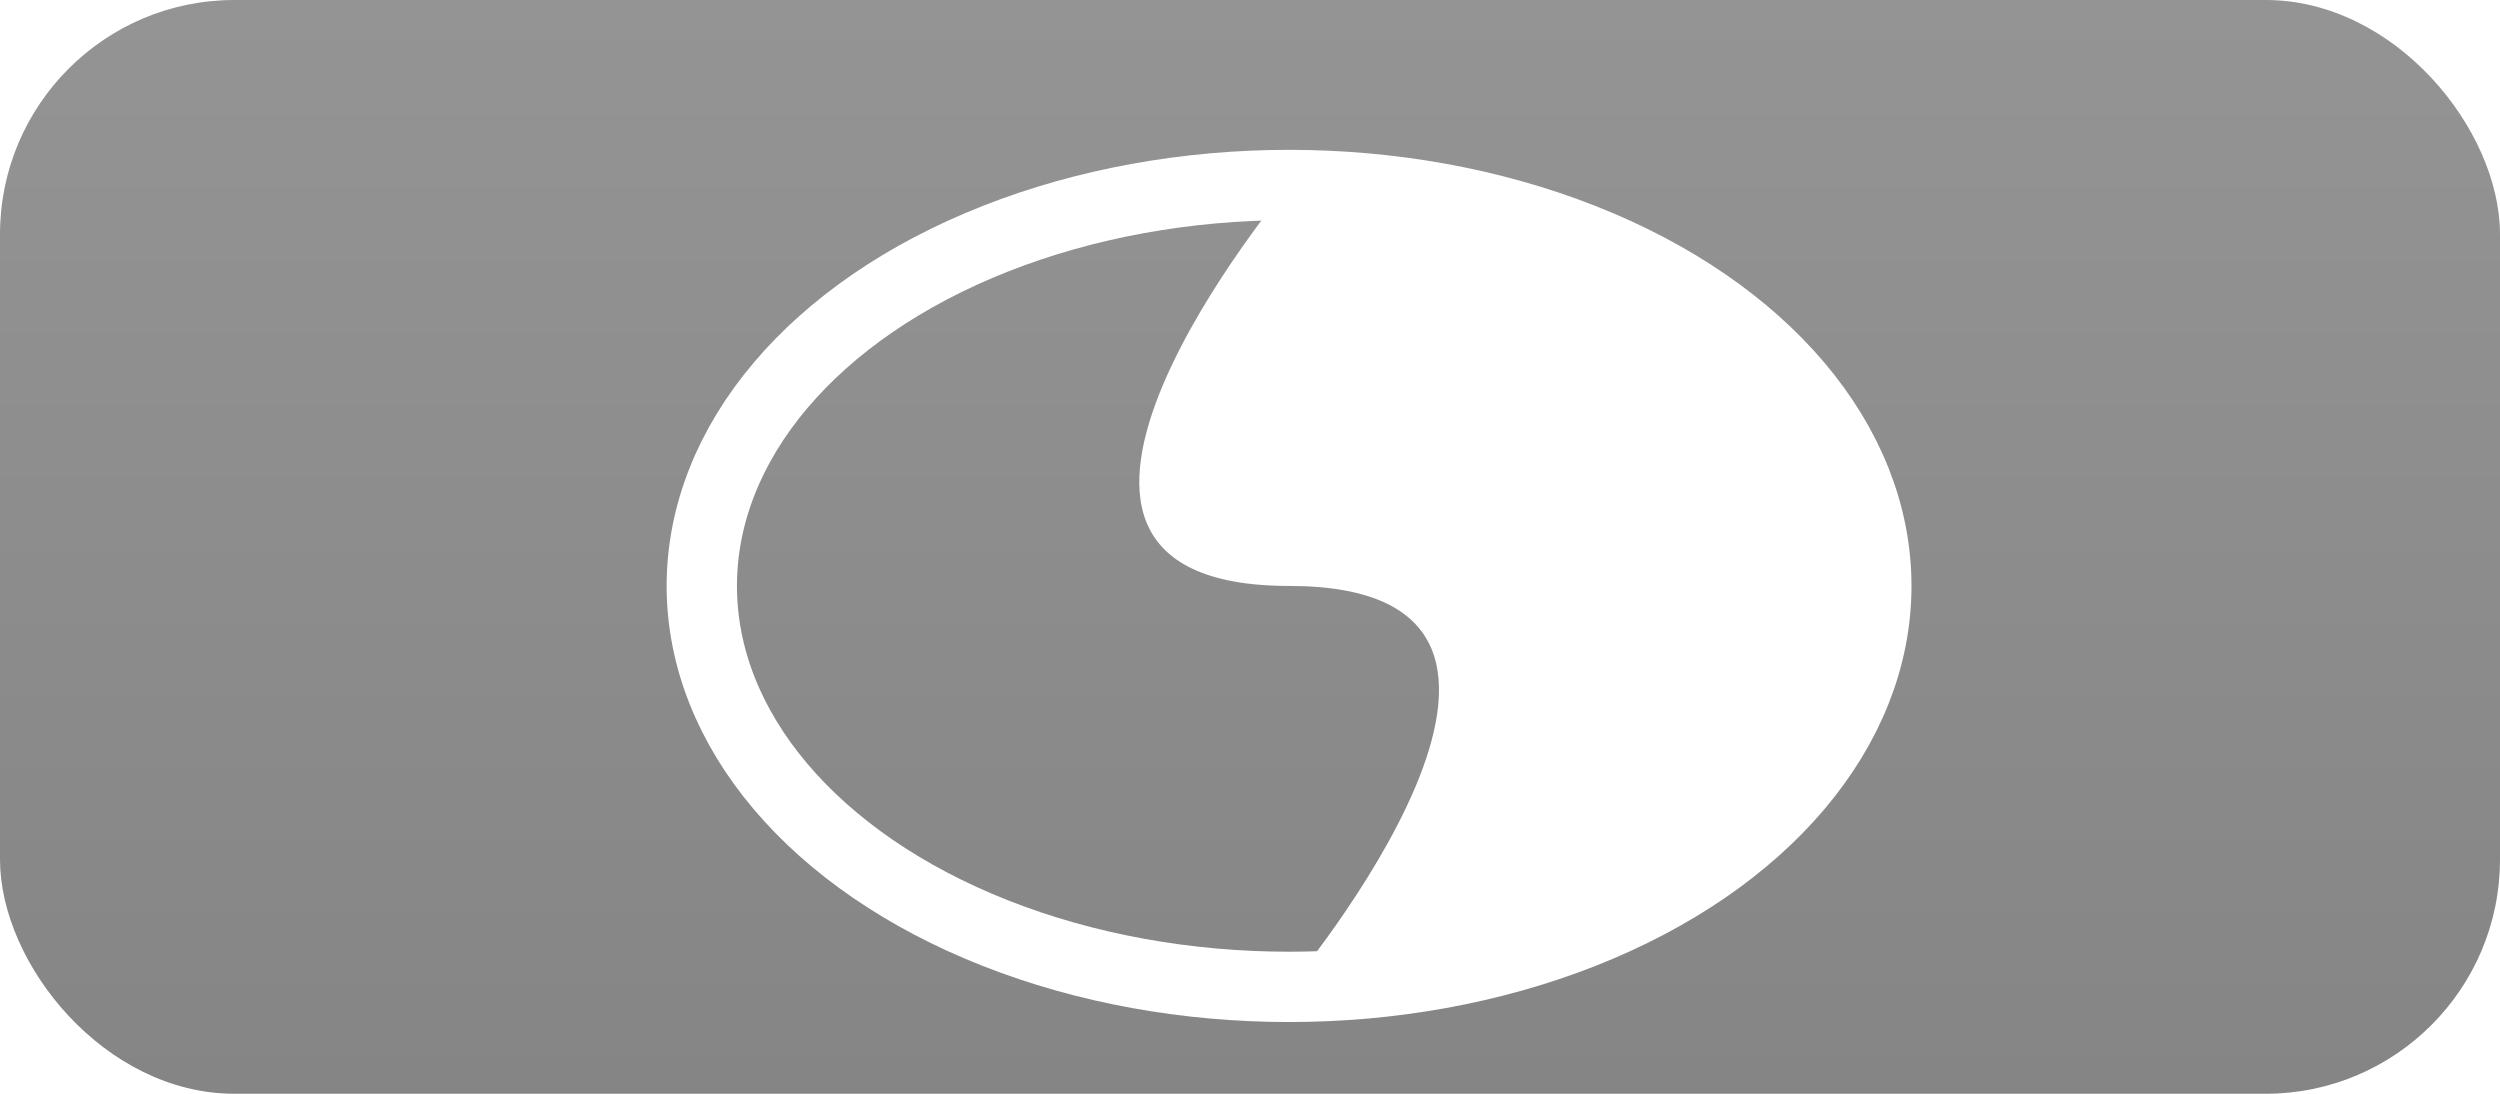 <?xml version="1.0" encoding="UTF-8" standalone="no"?>
<!-- Created with Inkscape (http://www.inkscape.org/) -->

<svg
   xmlns:dc="http://purl.org/dc/elements/1.1/"
   xmlns:cc="http://creativecommons.org/ns#"
   xmlns:rdf="http://www.w3.org/1999/02/22-rdf-syntax-ns#"
   xmlns:svg="http://www.w3.org/2000/svg"
   xmlns="http://www.w3.org/2000/svg"
   xmlns:xlink="http://www.w3.org/1999/xlink"
   xmlns:sodipodi="http://sodipodi.sourceforge.net/DTD/sodipodi-0.dtd"
   xmlns:inkscape="http://www.inkscape.org/namespaces/inkscape"
   id="svg3390"
   version="1.1"
   inkscape:version="0.91 r13725"
   width="32"
   height="14"
   viewBox="0 0 32 14"
   sodipodi:docname="status.svg">
  <sodipodi:namedview
     pagecolor="#ffffff"
     bordercolor="#666666"
     borderopacity="1"
     objecttolerance="10"
     gridtolerance="10"
     guidetolerance="10"
     inkscape:pageopacity="0"
     inkscape:pageshadow="2"
     inkscape:window-width="1920"
     inkscape:window-height="1031"
     id="namedview3392"
     showgrid="false"
     inkscape:zoom="45.5"
     inkscape:cx="16"
     inkscape:cy="7"
     inkscape:window-x="0"
     inkscape:window-y="1"
     inkscape:window-maximized="1"
     inkscape:current-layer="svg3390"
     showguides="true"
     inkscape:guide-bbox="true"
     inkscape:snap-grids="false"
     inkscape:snap-page="true"
     inkscape:snap-smooth-nodes="true"
     inkscape:snap-object-midpoints="true" />
  <defs
     id="defs3394">
    <linearGradient
       inkscape:collect="always"
       id="linearGradient5789">
      <stop
         style="stop-color:#949494;stop-opacity:1"
         offset="0"
         id="stop5791" />
      <stop
         style="stop-color:#858585;stop-opacity:1"
         offset="1"
         id="stop5793" />
    </linearGradient>
    <filter
       style="color-interpolation-filters:sRGB"
       id="filter5198"
       inkscape:label="filter1">
      <feGaussianBlur
         stdDeviation="0.5"
         id="feGaussianBlur5200"
         in="SourceAlpha"
         result="result3" />
      <feFlood
         id="feFlood5212"
         flood-color="rgb(105,105,105)"
         result="result2" />
      <feComposite
         id="feComposite5214"
         in="result2"
         in2="result3"
         operator="in" />
      <feOffset
         dx="0.5"
         dy="0.5"
         id="feOffset5202"
         result="result1" />
      <feMerge
         id="feMerge5204"
         result="result4">
        <feMergeNode
           inkscape:collect="always"
           id="feMergeNode5206"
           in="result1" />
        <feMergeNode
           inkscape:collect="always"
           id="feMergeNode5208"
           in="SourceGraphic" />
      </feMerge>
    </filter>
    <linearGradient
       inkscape:collect="always"
       xlink:href="#linearGradient5789"
       id="linearGradient5795"
       x1="16.037"
       y1="0.073"
       x2="16.037"
       y2="14"
       gradientUnits="userSpaceOnUse" />
  </defs>
  <rect
     rx="3"
     y="0"
     x="0"
     height="14"
     width="32"
     id="rect3412"
     style="fill:url(#linearGradient5795);fill-rule:evenodd;stroke:none;stroke-width:1px;stroke-linecap:butt;stroke-linejoin:miter;stroke-opacity:1;fill-opacity:1" />
  <g
     id="g5599"
     transform="translate(6.462,19.904)"
     style="filter:url(#filter5198)">
    <ellipse
       ry="5.132"
       rx="7.517"
       cy="-12.904"
       cx="9.538"
       id="path5579"
       style="fill:none;fill-opacity:1;fill-rule:nonzero;stroke:#ffffff;stroke-width:0.9;stroke-linecap:butt;stroke-miterlimit:4;stroke-dasharray:none;stroke-opacity:1" />
    <path
       sodipodi:nodetypes="czccc"
       inkscape:connector-curvature="0"
       id="path5583"
       d="m 9.539,-18.035 c 0,0 -4.316,5.131 0,5.131 4.316,0 0,5.133 0,5.133 4.151,-3.499e-4 7.516,-2.298 7.516,-5.133 -9.16e-4,-2.834 -3.365,-5.131 -7.516,-5.131 z"
       style="fill:#ffffff;fill-opacity:1;fill-rule:evenodd;stroke:none;stroke-width:0.6;stroke-linecap:butt;stroke-linejoin:miter;stroke-miterlimit:4;stroke-dasharray:none;stroke-opacity:1" />
  </g>
</svg>
